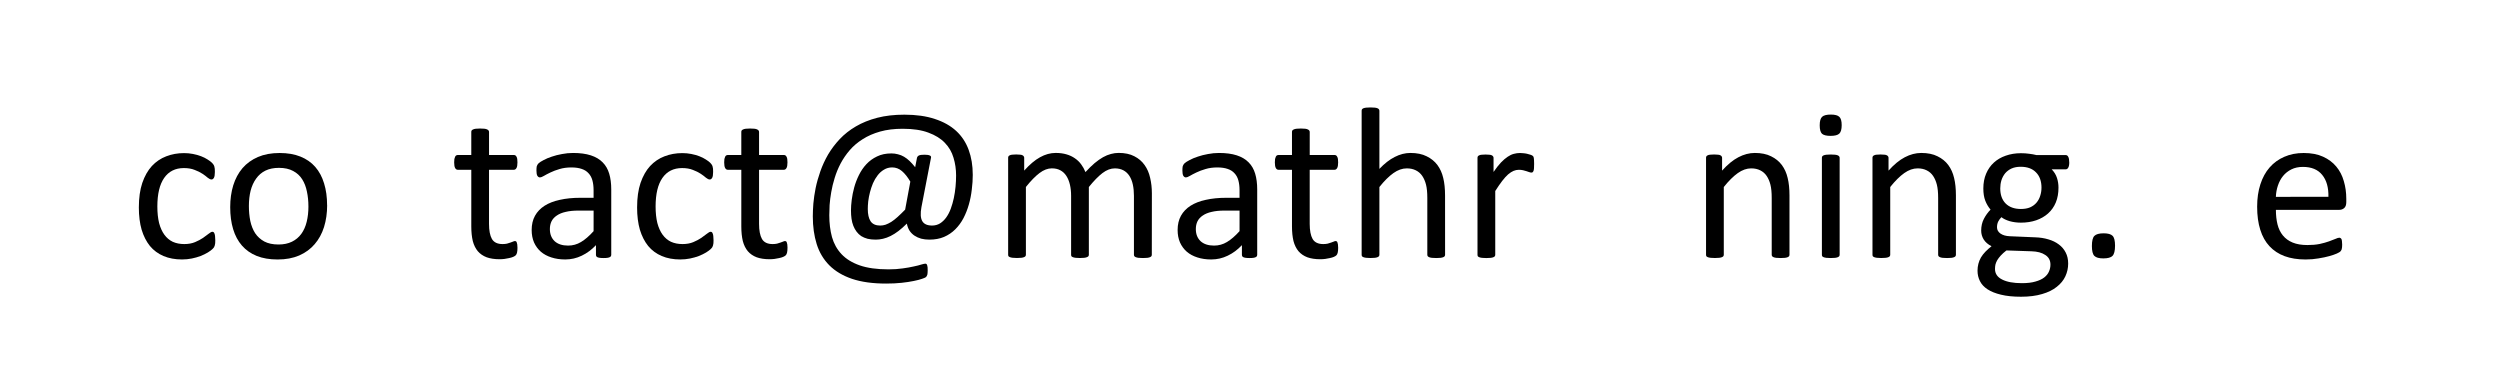<?xml version="1.0" encoding="UTF-8" standalone="no"?>
<svg
   width="120mm"
   height="18mm"
   viewBox="0 0 120 18"
   version="1.1"
   id="svg8"
   inkscape:version="1.3.2 (091e20e, 2023-11-25, custom)"
   sodipodi:docname="contact-4.svg"
   xmlns:inkscape="http://www.inkscape.org/namespaces/inkscape"
   xmlns:sodipodi="http://sodipodi.sourceforge.net/DTD/sodipodi-0.dtd"
   xmlns="http://www.w3.org/2000/svg"
   xmlns:svg="http://www.w3.org/2000/svg"
   xmlns:rdf="http://www.w3.org/1999/02/22-rdf-syntax-ns#"
   xmlns:cc="http://creativecommons.org/ns#"
   xmlns:dc="http://purl.org/dc/elements/1.1/">
  <defs
     id="defs2" />
  <sodipodi:namedview
     id="base"
     pagecolor="#ffffff"
     bordercolor="#666666"
     borderopacity="1.0"
     inkscape:pageopacity="0.0"
     inkscape:pageshadow="2"
     inkscape:zoom="1.979899"
     inkscape:cx="220.97087"
     inkscape:cy="109.34901"
     inkscape:document-units="mm"
     inkscape:current-layer="text12"
     inkscape:document-rotation="0"
     showgrid="false"
     inkscape:window-width="1427"
     inkscape:window-height="861"
     inkscape:window-x="0"
     inkscape:window-y="0"
     inkscape:window-maximized="0"
     inkscape:pagecheckerboard="true"
     inkscape:showpageshadow="2"
     inkscape:deskcolor="#d1d1d1" />
  <g
     inkscape:label="Calque 1"
     inkscape:groupmode="layer"
     id="layer1">
    <g
       aria-label="contact@mathraining.be"
       transform="translate(-14.967,-132.031)"
       id="text12"
       style="font-style:normal;font-weight:normal;font-size:10.583px;line-height:1.25;font-family:sans-serif;white-space:pre;inline-size:0;fill:#000000;fill-opacity:1;stroke:none;stroke-width:0.265">
      <path
         d="m 25.301,143.55 q 0,0.088 -0.005,0.155 -0.005,0.062 -0.021,0.109 -0.01,0.041 -0.031,0.077 -0.015,0.031 -0.083,0.098 -0.062,0.062 -0.217,0.16 -0.155,0.093 -0.351,0.171 -0.191,0.072 -0.419,0.119 -0.227,0.046 -0.47,0.046 -0.501,0 -0.889,-0.165 -0.388,-0.165 -0.651,-0.481 -0.258,-0.32 -0.398,-0.78 -0.134,-0.465 -0.134,-1.07 0,-0.687 0.165,-1.178 0.171,-0.496 0.46,-0.811 0.295,-0.315 0.687,-0.465 0.398,-0.155 0.858,-0.155 0.222,0 0.429,0.041 0.212,0.041 0.388,0.109 0.176,0.067 0.31,0.155 0.14,0.088 0.202,0.15 0.062,0.062 0.083,0.098 0.026,0.036 0.041,0.088 0.015,0.046 0.021,0.109 0.005,0.062 0.005,0.155 0,0.202 -0.047,0.284 -0.047,0.077 -0.114,0.077 -0.078,0 -0.181,-0.083 -0.098,-0.088 -0.253,-0.191 -0.155,-0.103 -0.377,-0.186 -0.217,-0.088 -0.517,-0.088 -0.615,0 -0.946,0.475 -0.326,0.47 -0.326,1.369 0,0.45 0.083,0.791 0.088,0.336 0.253,0.563 0.165,0.227 0.403,0.341 0.243,0.109 0.553,0.109 0.295,0 0.517,-0.093 0.222,-0.093 0.382,-0.202 0.165,-0.114 0.274,-0.202 0.114,-0.093 0.176,-0.093 0.036,0 0.062,0.021 0.026,0.021 0.041,0.072 0.021,0.046 0.026,0.124 0.01,0.072 0.01,0.176 z"
         style="font-style:normal;font-variant:normal;font-weight:normal;font-stretch:normal;font-family:Calibri;-inkscape-font-specification:Calibri;stroke-width:0.265"
         id="path14" />
      <path
         d="m 30.67,141.881 q 0,0.568 -0.15,1.049 -0.15,0.475 -0.45,0.822 -0.295,0.346 -0.744,0.543 -0.444,0.191 -1.034,0.191 -0.574,0 -1.003,-0.171 -0.424,-0.171 -0.708,-0.496 -0.284,-0.326 -0.424,-0.791 -0.14,-0.465 -0.14,-1.054 0,-0.568 0.145,-1.044 0.15,-0.481 0.444,-0.827 0.3,-0.346 0.744,-0.537 0.444,-0.191 1.039,-0.191 0.574,0 0.997,0.171 0.429,0.171 0.713,0.496 0.284,0.326 0.424,0.791 0.145,0.465 0.145,1.049 z m -0.899,0.057 q 0,-0.377 -0.072,-0.713 -0.067,-0.336 -0.227,-0.589 -0.16,-0.253 -0.434,-0.398 -0.274,-0.15 -0.682,-0.15 -0.377,0 -0.651,0.134 -0.269,0.134 -0.444,0.382 -0.176,0.243 -0.264,0.579 -0.083,0.336 -0.083,0.734 0,0.382 0.067,0.718 0.072,0.336 0.233,0.589 0.165,0.248 0.439,0.398 0.274,0.145 0.682,0.145 0.372,0 0.646,-0.134 0.274,-0.134 0.45,-0.377 0.176,-0.243 0.258,-0.579 0.083,-0.336 0.083,-0.739 z"
         style="font-style:normal;font-variant:normal;font-weight:normal;font-stretch:normal;font-family:Calibri;-inkscape-font-specification:Calibri;stroke-width:0.265"
         id="path16" />
      <path
         d="m 39.806,143.917 q 0,0.15 -0.021,0.238 -0.021,0.088 -0.062,0.129 -0.041,0.041 -0.124,0.077 -0.083,0.036 -0.191,0.057 -0.103,0.026 -0.222,0.041 -0.119,0.015 -0.238,0.015 -0.362,0 -0.62,-0.093 -0.258,-0.098 -0.424,-0.289 -0.165,-0.196 -0.243,-0.491 -0.072,-0.3 -0.072,-0.703 v -2.718 h -0.651 q -0.078,0 -0.124,-0.083 -0.047,-0.083 -0.047,-0.269 0,-0.098 0.01,-0.165 0.015,-0.067 0.036,-0.109 0.021,-0.046 0.052,-0.062 0.036,-0.021 0.078,-0.021 h 0.646 v -1.106 q 0,-0.036 0.015,-0.067 0.021,-0.031 0.067,-0.052 0.052,-0.026 0.134,-0.036 0.083,-0.01 0.207,-0.01 0.129,0 0.212,0.01 0.083,0.01 0.129,0.036 0.047,0.021 0.067,0.052 0.021,0.031 0.021,0.067 v 1.106 h 1.194 q 0.041,0 0.072,0.021 0.031,0.015 0.052,0.062 0.026,0.041 0.036,0.109 0.01,0.067 0.01,0.165 0,0.186 -0.047,0.269 -0.047,0.083 -0.124,0.083 h -1.194 v 2.594 q 0,0.481 0.14,0.729 0.145,0.243 0.512,0.243 0.119,0 0.212,-0.021 0.093,-0.026 0.165,-0.052 0.072,-0.026 0.124,-0.046 0.052,-0.026 0.093,-0.026 0.026,0 0.047,0.015 0.026,0.01 0.036,0.046 0.015,0.036 0.026,0.098 0.01,0.062 0.01,0.155 z"
         style="font-style:normal;font-variant:normal;font-weight:normal;font-stretch:normal;font-family:Calibri;-inkscape-font-specification:Calibri;stroke-width:0.265"
         id="path20" />
      <path
         d="m 44.307,144.263 q 0,0.062 -0.041,0.093 -0.041,0.031 -0.114,0.046 -0.072,0.015 -0.212,0.015 -0.134,0 -0.217,-0.015 -0.078,-0.015 -0.114,-0.046 -0.036,-0.031 -0.036,-0.093 v -0.465 q -0.305,0.326 -0.682,0.506 -0.372,0.181 -0.791,0.181 -0.367,0 -0.667,-0.098 -0.295,-0.093 -0.506,-0.274 -0.207,-0.181 -0.326,-0.444 -0.114,-0.264 -0.114,-0.599 0,-0.393 0.16,-0.682 0.16,-0.289 0.46,-0.481 0.3,-0.191 0.734,-0.284 0.434,-0.098 0.977,-0.098 h 0.641 v -0.362 q 0,-0.269 -0.057,-0.475 -0.057,-0.207 -0.186,-0.341 -0.124,-0.14 -0.326,-0.207 -0.202,-0.072 -0.496,-0.072 -0.315,0 -0.568,0.077 -0.248,0.072 -0.439,0.165 -0.186,0.088 -0.315,0.165 -0.124,0.072 -0.186,0.072 -0.041,0 -0.072,-0.021 -0.031,-0.021 -0.057,-0.062 -0.021,-0.041 -0.031,-0.103 -0.01,-0.067 -0.01,-0.145 0,-0.129 0.015,-0.202 0.021,-0.077 0.088,-0.145 0.072,-0.067 0.243,-0.155 0.171,-0.093 0.393,-0.165 0.222,-0.077 0.486,-0.124 0.264,-0.052 0.532,-0.052 0.501,0 0.853,0.114 0.351,0.114 0.568,0.336 0.217,0.217 0.315,0.543 0.098,0.326 0.098,0.76 z m -0.847,-2.124 h -0.729 q -0.351,0 -0.61,0.062 -0.258,0.057 -0.429,0.176 -0.171,0.114 -0.253,0.279 -0.078,0.16 -0.078,0.372 0,0.362 0.227,0.579 0.233,0.212 0.646,0.212 0.336,0 0.62,-0.171 0.289,-0.171 0.605,-0.522 z"
         style="font-style:normal;font-variant:normal;font-weight:normal;font-stretch:normal;font-family:Calibri;-inkscape-font-specification:Calibri;stroke-width:0.265"
         id="path22" />
      <path
         d="m 49.217,143.55 q 0,0.088 -0.005,0.155 -0.005,0.062 -0.021,0.109 -0.01,0.041 -0.031,0.077 -0.015,0.031 -0.083,0.098 -0.062,0.062 -0.217,0.16 -0.155,0.093 -0.351,0.171 -0.191,0.072 -0.419,0.119 -0.227,0.046 -0.47,0.046 -0.501,0 -0.889,-0.165 -0.388,-0.165 -0.651,-0.481 -0.258,-0.32 -0.398,-0.78 -0.134,-0.465 -0.134,-1.07 0,-0.687 0.165,-1.178 0.171,-0.496 0.46,-0.811 0.295,-0.315 0.687,-0.465 0.398,-0.155 0.858,-0.155 0.222,0 0.429,0.041 0.212,0.041 0.388,0.109 0.176,0.067 0.31,0.155 0.14,0.088 0.202,0.15 0.062,0.062 0.083,0.098 0.026,0.036 0.041,0.088 0.015,0.046 0.021,0.109 0.005,0.062 0.005,0.155 0,0.202 -0.047,0.284 -0.047,0.077 -0.114,0.077 -0.078,0 -0.181,-0.083 -0.098,-0.088 -0.253,-0.191 -0.155,-0.103 -0.377,-0.186 -0.217,-0.088 -0.517,-0.088 -0.615,0 -0.946,0.475 -0.326,0.47 -0.326,1.369 0,0.45 0.083,0.791 0.088,0.336 0.253,0.563 0.165,0.227 0.403,0.341 0.243,0.109 0.553,0.109 0.295,0 0.517,-0.093 0.222,-0.093 0.382,-0.202 0.165,-0.114 0.274,-0.202 0.114,-0.093 0.176,-0.093 0.036,0 0.062,0.021 0.026,0.021 0.041,0.072 0.021,0.046 0.026,0.124 0.01,0.072 0.01,0.176 z"
         style="font-style:normal;font-variant:normal;font-weight:normal;font-stretch:normal;font-family:Calibri;-inkscape-font-specification:Calibri;stroke-width:0.265"
         id="path24" />
      <path
         d="m 52.767,143.917 q 0,0.15 -0.021,0.238 -0.021,0.088 -0.062,0.129 -0.041,0.041 -0.124,0.077 -0.083,0.036 -0.191,0.057 -0.103,0.026 -0.222,0.041 -0.119,0.015 -0.238,0.015 -0.362,0 -0.62,-0.093 -0.258,-0.098 -0.424,-0.289 -0.165,-0.196 -0.243,-0.491 -0.072,-0.3 -0.072,-0.703 v -2.718 h -0.651 q -0.078,0 -0.124,-0.083 -0.047,-0.083 -0.047,-0.269 0,-0.098 0.01,-0.165 0.015,-0.067 0.036,-0.109 0.021,-0.046 0.052,-0.062 0.036,-0.021 0.078,-0.021 h 0.646 v -1.106 q 0,-0.036 0.015,-0.067 0.021,-0.031 0.067,-0.052 0.052,-0.026 0.134,-0.036 0.083,-0.01 0.207,-0.01 0.129,0 0.212,0.01 0.083,0.01 0.129,0.036 0.047,0.021 0.067,0.052 0.021,0.031 0.021,0.067 v 1.106 h 1.194 q 0.041,0 0.072,0.021 0.031,0.015 0.052,0.062 0.026,0.041 0.036,0.109 0.01,0.067 0.01,0.165 0,0.186 -0.047,0.269 -0.047,0.083 -0.124,0.083 H 51.402 v 2.594 q 0,0.481 0.14,0.729 0.145,0.243 0.512,0.243 0.119,0 0.212,-0.021 0.093,-0.026 0.165,-0.052 0.072,-0.026 0.124,-0.046 0.052,-0.026 0.093,-0.026 0.026,0 0.047,0.015 0.026,0.01 0.036,0.046 0.015,0.036 0.026,0.098 0.01,0.062 0.01,0.155 z"
         style="font-style:normal;font-variant:normal;font-weight:normal;font-stretch:normal;font-family:Calibri;-inkscape-font-specification:Calibri;stroke-width:0.265"
         id="path26" />
      <path
         d="m 61.66,140.413 q 0,0.351 -0.047,0.718 -0.041,0.367 -0.14,0.713 -0.098,0.346 -0.258,0.656 -0.16,0.305 -0.393,0.537 -0.233,0.233 -0.543,0.367 -0.305,0.129 -0.703,0.129 -0.212,0 -0.393,-0.046 -0.181,-0.052 -0.32,-0.145 -0.14,-0.093 -0.238,-0.238 -0.093,-0.15 -0.129,-0.341 -0.207,0.207 -0.403,0.357 -0.191,0.145 -0.377,0.238 -0.186,0.093 -0.367,0.134 -0.176,0.041 -0.346,0.041 -0.222,0 -0.393,-0.041 -0.171,-0.046 -0.305,-0.129 -0.129,-0.088 -0.222,-0.212 -0.093,-0.124 -0.155,-0.279 -0.062,-0.155 -0.088,-0.341 -0.026,-0.186 -0.026,-0.403 0,-0.222 0.036,-0.506 0.036,-0.289 0.119,-0.594 0.083,-0.305 0.227,-0.594 0.145,-0.295 0.357,-0.522 0.217,-0.233 0.512,-0.372 0.295,-0.145 0.687,-0.145 0.165,0 0.315,0.041 0.155,0.036 0.295,0.119 0.14,0.083 0.269,0.207 0.129,0.124 0.264,0.295 l 0.088,-0.455 q 0.021,-0.072 0.093,-0.109 0.072,-0.036 0.269,-0.036 0.093,0 0.155,0.01 0.067,0.01 0.103,0.031 0.036,0.015 0.047,0.041 0.015,0.026 0.005,0.062 l -0.46,2.377 q -0.083,0.45 0.041,0.667 0.124,0.212 0.47,0.212 0.212,0 0.382,-0.103 0.171,-0.109 0.3,-0.289 0.129,-0.181 0.217,-0.419 0.088,-0.243 0.145,-0.506 0.057,-0.269 0.083,-0.548 0.026,-0.279 0.026,-0.537 0,-0.45 -0.124,-0.853 -0.119,-0.408 -0.413,-0.713 -0.295,-0.31 -0.791,-0.491 -0.491,-0.186 -1.235,-0.186 -0.61,0 -1.085,0.134 -0.475,0.134 -0.837,0.367 -0.362,0.227 -0.62,0.527 -0.258,0.3 -0.439,0.641 -0.176,0.336 -0.284,0.692 -0.109,0.351 -0.165,0.682 -0.057,0.326 -0.078,0.615 -0.015,0.289 -0.015,0.491 0,0.574 0.129,1.049 0.134,0.475 0.46,0.822 0.326,0.346 0.873,0.537 0.548,0.191 1.38,0.191 0.377,0 0.682,-0.046 0.305,-0.041 0.527,-0.093 0.227,-0.046 0.367,-0.093 0.14,-0.041 0.191,-0.041 0.031,0 0.052,0.015 0.026,0.021 0.036,0.057 0.015,0.041 0.021,0.098 0.005,0.062 0.005,0.15 0,0.072 -0.005,0.119 0,0.046 -0.01,0.083 -0.01,0.041 -0.031,0.072 -0.015,0.031 -0.047,0.057 -0.031,0.026 -0.181,0.077 -0.145,0.052 -0.398,0.103 -0.248,0.052 -0.584,0.088 -0.336,0.036 -0.739,0.036 -0.966,0 -1.638,-0.227 -0.667,-0.227 -1.09,-0.651 -0.419,-0.424 -0.605,-1.018 -0.186,-0.594 -0.186,-1.328 0,-0.269 0.026,-0.615 0.031,-0.351 0.109,-0.744 0.083,-0.398 0.227,-0.806 0.145,-0.413 0.372,-0.806 0.233,-0.393 0.558,-0.739 0.331,-0.351 0.775,-0.61 0.45,-0.264 1.023,-0.413 0.579,-0.15 1.307,-0.15 0.847,0 1.462,0.207 0.62,0.202 1.023,0.574 0.403,0.372 0.599,0.909 0.196,0.532 0.196,1.189 z m -2.997,0.336 q -0.196,-0.331 -0.403,-0.506 -0.207,-0.176 -0.47,-0.176 -0.217,0 -0.393,0.109 -0.176,0.103 -0.305,0.274 -0.129,0.165 -0.222,0.377 -0.088,0.212 -0.145,0.434 -0.057,0.222 -0.083,0.434 -0.021,0.207 -0.021,0.367 0,0.382 0.134,0.589 0.14,0.207 0.465,0.207 0.124,0 0.253,-0.041 0.129,-0.046 0.274,-0.134 0.145,-0.093 0.305,-0.238 0.165,-0.15 0.362,-0.351 z m -5.56,-3.049 z"
         style="font-style:normal;font-variant:normal;font-weight:normal;font-stretch:normal;font-family:Calibri;-inkscape-font-specification:Calibri;stroke-width:0.265"
         id="path28" />
      <path
         d="m 70.254,144.258 q 0,0.041 -0.021,0.072 -0.021,0.026 -0.067,0.046 -0.047,0.021 -0.129,0.031 -0.083,0.01 -0.207,0.01 -0.129,0 -0.212,-0.01 -0.083,-0.01 -0.134,-0.031 -0.047,-0.021 -0.067,-0.046 -0.021,-0.031 -0.021,-0.072 v -2.827 q 0,-0.295 -0.052,-0.537 -0.052,-0.243 -0.165,-0.419 -0.114,-0.176 -0.289,-0.269 -0.176,-0.093 -0.413,-0.093 -0.295,0 -0.594,0.227 -0.295,0.227 -0.651,0.667 v 3.25 q 0,0.041 -0.021,0.072 -0.021,0.026 -0.072,0.046 -0.047,0.021 -0.129,0.031 -0.083,0.01 -0.207,0.01 -0.119,0 -0.207,-0.01 -0.083,-0.01 -0.134,-0.031 -0.047,-0.021 -0.067,-0.046 -0.015,-0.031 -0.015,-0.072 v -2.827 q 0,-0.295 -0.057,-0.537 -0.057,-0.243 -0.171,-0.419 -0.114,-0.176 -0.289,-0.269 -0.171,-0.093 -0.408,-0.093 -0.295,0 -0.594,0.227 -0.3,0.227 -0.651,0.667 v 3.25 q 0,0.041 -0.021,0.072 -0.021,0.026 -0.067,0.046 -0.047,0.021 -0.129,0.031 -0.083,0.01 -0.212,0.01 -0.124,0 -0.207,-0.01 -0.083,-0.01 -0.134,-0.031 -0.047,-0.021 -0.067,-0.046 -0.015,-0.031 -0.015,-0.072 v -4.651 q 0,-0.041 0.015,-0.067 0.015,-0.031 0.062,-0.052 0.047,-0.026 0.119,-0.031 0.072,-0.01 0.191,-0.01 0.114,0 0.186,0.01 0.078,0.005 0.119,0.031 0.041,0.021 0.057,0.052 0.021,0.026 0.021,0.067 v 0.615 q 0.393,-0.439 0.76,-0.641 0.372,-0.207 0.749,-0.207 0.289,0 0.517,0.067 0.233,0.067 0.408,0.191 0.176,0.119 0.3,0.289 0.124,0.165 0.207,0.372 0.233,-0.253 0.439,-0.429 0.212,-0.176 0.403,-0.284 0.196,-0.109 0.377,-0.155 0.186,-0.052 0.372,-0.052 0.45,0 0.754,0.16 0.305,0.155 0.491,0.419 0.191,0.264 0.269,0.62 0.083,0.351 0.083,0.744 z"
         style="font-style:normal;font-variant:normal;font-weight:normal;font-stretch:normal;font-family:Calibri;-inkscape-font-specification:Calibri;stroke-width:0.265"
         id="path30" />
      <path
         d="m 75.313,144.263 q 0,0.062 -0.041,0.093 -0.041,0.031 -0.114,0.046 -0.072,0.015 -0.212,0.015 -0.134,0 -0.217,-0.015 -0.078,-0.015 -0.114,-0.046 -0.036,-0.031 -0.036,-0.093 v -0.465 q -0.305,0.326 -0.682,0.506 -0.372,0.181 -0.791,0.181 -0.367,0 -0.667,-0.098 -0.295,-0.093 -0.506,-0.274 -0.207,-0.181 -0.326,-0.444 -0.114,-0.264 -0.114,-0.599 0,-0.393 0.16,-0.682 0.16,-0.289 0.46,-0.481 0.3,-0.191 0.734,-0.284 0.434,-0.098 0.977,-0.098 h 0.641 v -0.362 q 0,-0.269 -0.057,-0.475 -0.057,-0.207 -0.186,-0.341 -0.124,-0.14 -0.326,-0.207 -0.202,-0.072 -0.496,-0.072 -0.315,0 -0.568,0.077 -0.248,0.072 -0.439,0.165 -0.186,0.088 -0.315,0.165 -0.124,0.072 -0.186,0.072 -0.041,0 -0.072,-0.021 -0.031,-0.021 -0.057,-0.062 -0.021,-0.041 -0.031,-0.103 -0.01,-0.067 -0.01,-0.145 0,-0.129 0.015,-0.202 0.021,-0.077 0.088,-0.145 0.072,-0.067 0.243,-0.155 0.171,-0.093 0.393,-0.165 0.222,-0.077 0.486,-0.124 0.264,-0.052 0.532,-0.052 0.501,0 0.853,0.114 0.351,0.114 0.568,0.336 0.217,0.217 0.315,0.543 0.098,0.326 0.098,0.76 z m -0.847,-2.124 h -0.729 q -0.351,0 -0.61,0.062 -0.258,0.057 -0.429,0.176 -0.171,0.114 -0.253,0.279 -0.078,0.16 -0.078,0.372 0,0.362 0.227,0.579 0.233,0.212 0.646,0.212 0.336,0 0.62,-0.171 0.289,-0.171 0.605,-0.522 z"
         style="font-style:normal;font-variant:normal;font-weight:normal;font-stretch:normal;font-family:Calibri;-inkscape-font-specification:Calibri;stroke-width:0.265"
         id="path32" />
      <path
         d="m 79.199,143.917 q 0,0.15 -0.021,0.238 -0.021,0.088 -0.062,0.129 -0.041,0.041 -0.124,0.077 -0.083,0.036 -0.191,0.057 -0.103,0.026 -0.222,0.041 -0.119,0.015 -0.238,0.015 -0.362,0 -0.62,-0.093 -0.258,-0.098 -0.424,-0.289 -0.165,-0.196 -0.243,-0.491 -0.072,-0.3 -0.072,-0.703 v -2.718 h -0.651 q -0.078,0 -0.124,-0.083 -0.047,-0.083 -0.047,-0.269 0,-0.098 0.01,-0.165 0.015,-0.067 0.036,-0.109 0.021,-0.046 0.052,-0.062 0.036,-0.021 0.078,-0.021 h 0.646 v -1.106 q 0,-0.036 0.015,-0.067 0.021,-0.031 0.067,-0.052 0.052,-0.026 0.134,-0.036 0.083,-0.01 0.207,-0.01 0.129,0 0.212,0.01 0.083,0.01 0.129,0.036 0.047,0.021 0.067,0.052 0.021,0.031 0.021,0.067 v 1.106 h 1.194 q 0.041,0 0.072,0.021 0.031,0.015 0.052,0.062 0.026,0.041 0.036,0.109 0.01,0.067 0.01,0.165 0,0.186 -0.047,0.269 -0.047,0.083 -0.124,0.083 h -1.194 v 2.594 q 0,0.481 0.14,0.729 0.145,0.243 0.512,0.243 0.119,0 0.212,-0.021 0.093,-0.026 0.165,-0.052 0.072,-0.026 0.124,-0.046 0.052,-0.026 0.093,-0.026 0.026,0 0.047,0.015 0.026,0.01 0.036,0.046 0.015,0.036 0.026,0.098 0.01,0.062 0.01,0.155 z"
         style="font-style:normal;font-variant:normal;font-weight:normal;font-stretch:normal;font-family:Calibri;-inkscape-font-specification:Calibri;stroke-width:0.265"
         id="path34" />
      <path
         d="m 84.331,144.258 q 0,0.041 -0.021,0.072 -0.021,0.026 -0.067,0.046 -0.047,0.021 -0.129,0.031 -0.083,0.01 -0.207,0.01 -0.129,0 -0.212,-0.01 -0.083,-0.01 -0.129,-0.031 -0.047,-0.021 -0.067,-0.046 -0.021,-0.031 -0.021,-0.072 v -2.723 q 0,-0.398 -0.062,-0.641 -0.062,-0.243 -0.181,-0.419 -0.119,-0.176 -0.31,-0.269 -0.186,-0.093 -0.434,-0.093 -0.32,0 -0.641,0.227 -0.32,0.227 -0.672,0.667 v 3.25 q 0,0.041 -0.021,0.072 -0.021,0.026 -0.067,0.046 -0.047,0.021 -0.129,0.031 -0.083,0.01 -0.212,0.01 -0.124,0 -0.207,-0.01 -0.083,-0.01 -0.134,-0.031 -0.047,-0.021 -0.067,-0.046 -0.015,-0.031 -0.015,-0.072 v -6.904 q 0,-0.041 0.015,-0.072 0.021,-0.031 0.067,-0.052 0.052,-0.021 0.134,-0.031 0.083,-0.01 0.207,-0.01 0.129,0 0.212,0.01 0.083,0.01 0.129,0.031 0.047,0.021 0.067,0.052 0.021,0.031 0.021,0.072 v 2.785 q 0.367,-0.388 0.739,-0.574 0.372,-0.191 0.749,-0.191 0.465,0 0.78,0.16 0.32,0.155 0.517,0.419 0.196,0.264 0.279,0.62 0.088,0.351 0.088,0.853 z"
         style="font-style:normal;font-variant:normal;font-weight:normal;font-stretch:normal;font-family:Calibri;-inkscape-font-specification:Calibri;stroke-width:0.265"
         id="path36" />
      <path
         d="m 88.604,139.912 q 0,0.114 -0.005,0.191 -0.005,0.077 -0.021,0.124 -0.015,0.041 -0.041,0.067 -0.021,0.021 -0.062,0.021 -0.041,0 -0.103,-0.021 -0.057,-0.026 -0.134,-0.046 -0.072,-0.026 -0.165,-0.046 -0.093,-0.021 -0.202,-0.021 -0.129,0 -0.253,0.052 -0.124,0.052 -0.264,0.171 -0.134,0.119 -0.284,0.315 -0.15,0.196 -0.331,0.481 v 3.059 q 0,0.041 -0.021,0.072 -0.021,0.026 -0.067,0.046 -0.047,0.021 -0.129,0.031 -0.083,0.01 -0.212,0.01 -0.124,0 -0.207,-0.01 -0.083,-0.01 -0.134,-0.031 -0.047,-0.021 -0.067,-0.046 -0.015,-0.031 -0.015,-0.072 v -4.651 q 0,-0.041 0.015,-0.067 0.015,-0.031 0.062,-0.052 0.047,-0.026 0.119,-0.031 0.072,-0.01 0.191,-0.01 0.114,0 0.186,0.01 0.078,0.005 0.119,0.031 0.041,0.021 0.057,0.052 0.021,0.026 0.021,0.067 v 0.677 q 0.191,-0.279 0.357,-0.455 0.171,-0.176 0.32,-0.274 0.15,-0.103 0.295,-0.14 0.15,-0.041 0.3,-0.041 0.067,0 0.15,0.01 0.088,0.005 0.181,0.026 0.093,0.021 0.165,0.046 0.078,0.026 0.109,0.052 0.031,0.026 0.041,0.052 0.01,0.021 0.015,0.057 0.01,0.036 0.01,0.109 0.005,0.067 0.005,0.186 z"
         style="font-style:normal;font-variant:normal;font-weight:normal;font-stretch:normal;font-family:Calibri;-inkscape-font-specification:Calibri;stroke-width:0.265"
         id="path38" />
      <path
         d="m 100.862,144.258 q 0,0.041 -0.021,0.072 -0.021,0.026 -0.067,0.046 -0.046,0.021 -0.129,0.031 -0.083,0.01 -0.207,0.01 -0.129,0 -0.212,-0.01 -0.083,-0.01 -0.129,-0.031 -0.046,-0.021 -0.067,-0.046 -0.021,-0.031 -0.021,-0.072 v -2.723 q 0,-0.398 -0.062,-0.641 -0.062,-0.243 -0.181,-0.419 -0.119,-0.176 -0.31,-0.269 -0.186,-0.093 -0.434,-0.093 -0.32,0 -0.641,0.227 -0.32,0.227 -0.672,0.667 v 3.25 q 0,0.041 -0.021,0.072 -0.021,0.026 -0.067,0.046 -0.047,0.021 -0.129,0.031 -0.083,0.01 -0.212,0.01 -0.124,0 -0.207,-0.01 -0.083,-0.01 -0.134,-0.031 -0.047,-0.021 -0.067,-0.046 -0.015,-0.031 -0.015,-0.072 v -4.651 q 0,-0.041 0.015,-0.067 0.015,-0.031 0.062,-0.052 0.047,-0.026 0.119,-0.031 0.072,-0.01 0.191,-0.01 0.114,0 0.186,0.01 0.078,0.005 0.119,0.031 0.041,0.021 0.057,0.052 0.021,0.026 0.021,0.067 v 0.615 q 0.393,-0.439 0.78,-0.641 0.393,-0.207 0.791,-0.207 0.465,0 0.78,0.16 0.32,0.155 0.517,0.419 0.196,0.264 0.279,0.62 0.088,0.351 0.088,0.847 z"
         style="font-style:normal;font-variant:normal;font-weight:normal;font-stretch:normal;font-family:Calibri;-inkscape-font-specification:Calibri;stroke-width:0.265"
         id="path44" />
      <path
         d="m 103.27,144.258 q 0,0.041 -0.021,0.072 -0.021,0.026 -0.067,0.046 -0.046,0.021 -0.129,0.031 -0.083,0.01 -0.212,0.01 -0.124,0 -0.207,-0.01 -0.083,-0.01 -0.134,-0.031 -0.046,-0.021 -0.067,-0.046 -0.015,-0.031 -0.015,-0.072 v -4.651 q 0,-0.036 0.015,-0.067 0.021,-0.031 0.067,-0.052 0.052,-0.021 0.134,-0.031 0.083,-0.01 0.207,-0.01 0.129,0 0.212,0.01 0.083,0.01 0.129,0.031 0.046,0.021 0.067,0.052 0.021,0.031 0.021,0.067 z m 0.098,-6.222 q 0,0.3 -0.114,0.408 -0.114,0.109 -0.419,0.109 -0.3,0 -0.413,-0.103 -0.109,-0.109 -0.109,-0.403 0,-0.3 0.114,-0.408 0.114,-0.109 0.419,-0.109 0.3,0 0.408,0.109 0.114,0.103 0.114,0.398 z"
         style="font-style:normal;font-variant:normal;font-weight:normal;font-stretch:normal;font-family:Calibri;-inkscape-font-specification:Calibri;stroke-width:0.265"
         id="path46" />
      <path
         d="m 108.851,144.258 q 0,0.041 -0.021,0.072 -0.021,0.026 -0.067,0.046 -0.046,0.021 -0.129,0.031 -0.083,0.01 -0.207,0.01 -0.129,0 -0.212,-0.01 -0.083,-0.01 -0.129,-0.031 -0.046,-0.021 -0.067,-0.046 -0.021,-0.031 -0.021,-0.072 v -2.723 q 0,-0.398 -0.062,-0.641 -0.062,-0.243 -0.181,-0.419 -0.119,-0.176 -0.31,-0.269 -0.186,-0.093 -0.434,-0.093 -0.32,0 -0.641,0.227 -0.32,0.227 -0.672,0.667 v 3.25 q 0,0.041 -0.021,0.072 -0.021,0.026 -0.067,0.046 -0.046,0.021 -0.129,0.031 -0.083,0.01 -0.212,0.01 -0.124,0 -0.207,-0.01 -0.083,-0.01 -0.134,-0.031 -0.046,-0.021 -0.067,-0.046 -0.015,-0.031 -0.015,-0.072 v -4.651 q 0,-0.041 0.015,-0.067 0.015,-0.031 0.062,-0.052 0.046,-0.026 0.119,-0.031 0.072,-0.01 0.191,-0.01 0.114,0 0.186,0.01 0.077,0.005 0.119,0.031 0.041,0.021 0.057,0.052 0.021,0.026 0.021,0.067 v 0.615 q 0.393,-0.439 0.78,-0.641 0.393,-0.207 0.791,-0.207 0.465,0 0.78,0.16 0.32,0.155 0.517,0.419 0.196,0.264 0.279,0.62 0.088,0.351 0.088,0.847 z"
         style="font-style:normal;font-variant:normal;font-weight:normal;font-stretch:normal;font-family:Calibri;-inkscape-font-specification:Calibri;stroke-width:0.265"
         id="path48" />
      <path
         d="m 114.292,139.819 q 0,0.181 -0.052,0.264 -0.046,0.077 -0.124,0.077 h -0.667 q 0.181,0.186 0.253,0.413 0.072,0.222 0.072,0.465 0,0.403 -0.129,0.713 -0.129,0.31 -0.372,0.527 -0.238,0.212 -0.568,0.326 -0.331,0.114 -0.734,0.114 -0.284,0 -0.543,-0.072 -0.253,-0.077 -0.393,-0.191 -0.093,0.093 -0.155,0.212 -0.057,0.119 -0.057,0.274 0,0.181 0.165,0.3 0.171,0.119 0.45,0.129 l 1.214,0.052 q 0.346,0.01 0.636,0.098 0.289,0.083 0.501,0.243 0.212,0.155 0.331,0.388 0.119,0.227 0.119,0.532 0,0.32 -0.134,0.61 -0.134,0.289 -0.413,0.506 -0.274,0.222 -0.703,0.346 -0.429,0.129 -1.013,0.129 -0.563,0 -0.961,-0.098 -0.393,-0.093 -0.646,-0.258 -0.253,-0.165 -0.367,-0.398 -0.114,-0.227 -0.114,-0.496 0,-0.171 0.041,-0.331 0.041,-0.16 0.124,-0.305 0.088,-0.145 0.212,-0.274 0.129,-0.134 0.295,-0.264 -0.253,-0.129 -0.377,-0.326 -0.119,-0.196 -0.119,-0.424 0,-0.315 0.129,-0.563 0.129,-0.248 0.32,-0.444 -0.16,-0.191 -0.253,-0.429 -0.093,-0.243 -0.093,-0.584 0,-0.398 0.134,-0.713 0.134,-0.315 0.372,-0.532 0.238,-0.217 0.568,-0.331 0.336,-0.119 0.729,-0.119 0.212,0 0.393,0.026 0.186,0.021 0.346,0.062 h 1.406 q 0.088,0 0.129,0.088 0.046,0.083 0.046,0.258 z m -1.333,1.225 q 0,-0.475 -0.264,-0.739 -0.258,-0.269 -0.739,-0.269 -0.248,0 -0.434,0.083 -0.181,0.083 -0.305,0.227 -0.119,0.145 -0.181,0.336 -0.057,0.186 -0.057,0.393 0,0.46 0.258,0.723 0.264,0.264 0.734,0.264 0.253,0 0.439,-0.077 0.186,-0.083 0.305,-0.222 0.124,-0.145 0.181,-0.331 0.062,-0.186 0.062,-0.388 z m 0.429,3.685 q 0,-0.3 -0.248,-0.46 -0.243,-0.165 -0.661,-0.176 l -1.204,-0.041 q -0.165,0.129 -0.274,0.248 -0.103,0.114 -0.165,0.217 -0.062,0.109 -0.088,0.212 -0.021,0.103 -0.021,0.212 0,0.336 0.341,0.506 0.341,0.176 0.951,0.176 0.388,0 0.646,-0.077 0.264,-0.072 0.424,-0.196 0.16,-0.124 0.227,-0.284 0.072,-0.16 0.072,-0.336 z"
         style="font-style:normal;font-variant:normal;font-weight:normal;font-stretch:normal;font-family:Calibri;-inkscape-font-specification:Calibri;stroke-width:0.265"
         id="path50" />
      <path
         d="m 116.489,143.824 q 0,0.367 -0.124,0.491 -0.119,0.119 -0.439,0.119 -0.31,0 -0.429,-0.119 -0.119,-0.119 -0.119,-0.475 0,-0.367 0.119,-0.486 0.124,-0.124 0.444,-0.124 0.31,0 0.429,0.119 0.119,0.119 0.119,0.475 z"
         style="font-style:normal;font-variant:normal;font-weight:normal;font-stretch:normal;font-family:Calibri;-inkscape-font-specification:Calibri;stroke-width:0.265"
         id="path52" />
      <path
         d="m 127.589,141.731 q 0,0.202 -0.103,0.289 -0.098,0.083 -0.227,0.083 h -3.049 q 0,0.388 0.077,0.698 0.077,0.31 0.258,0.532 0.181,0.222 0.47,0.341 0.289,0.119 0.708,0.119 0.331,0 0.589,-0.052 0.258,-0.057 0.444,-0.124 0.191,-0.067 0.31,-0.119 0.124,-0.057 0.186,-0.057 0.036,0 0.062,0.021 0.031,0.015 0.046,0.052 0.015,0.036 0.021,0.103 0.01,0.062 0.01,0.155 0,0.067 -0.005,0.119 -0.005,0.046 -0.015,0.088 -0.005,0.036 -0.026,0.067 -0.015,0.031 -0.046,0.062 -0.026,0.026 -0.165,0.093 -0.14,0.062 -0.362,0.124 -0.222,0.062 -0.517,0.109 -0.289,0.052 -0.62,0.052 -0.574,0 -1.008,-0.16 -0.429,-0.16 -0.723,-0.475 -0.295,-0.315 -0.444,-0.791 -0.15,-0.475 -0.15,-1.106 0,-0.599 0.155,-1.075 0.155,-0.481 0.444,-0.811 0.295,-0.336 0.708,-0.512 0.413,-0.181 0.925,-0.181 0.548,0 0.93,0.176 0.388,0.176 0.636,0.475 0.248,0.295 0.362,0.698 0.119,0.398 0.119,0.853 z m -0.858,-0.253 q 0.015,-0.672 -0.3,-1.054 -0.31,-0.382 -0.925,-0.382 -0.315,0 -0.553,0.119 -0.238,0.119 -0.398,0.315 -0.16,0.196 -0.248,0.46 -0.088,0.258 -0.098,0.543 z"
         style="font-style:normal;font-variant:normal;font-weight:normal;font-stretch:normal;font-family:Calibri;-inkscape-font-specification:Calibri;stroke-width:0.265"
         id="path56" />
    </g>
  </g>
</svg>
